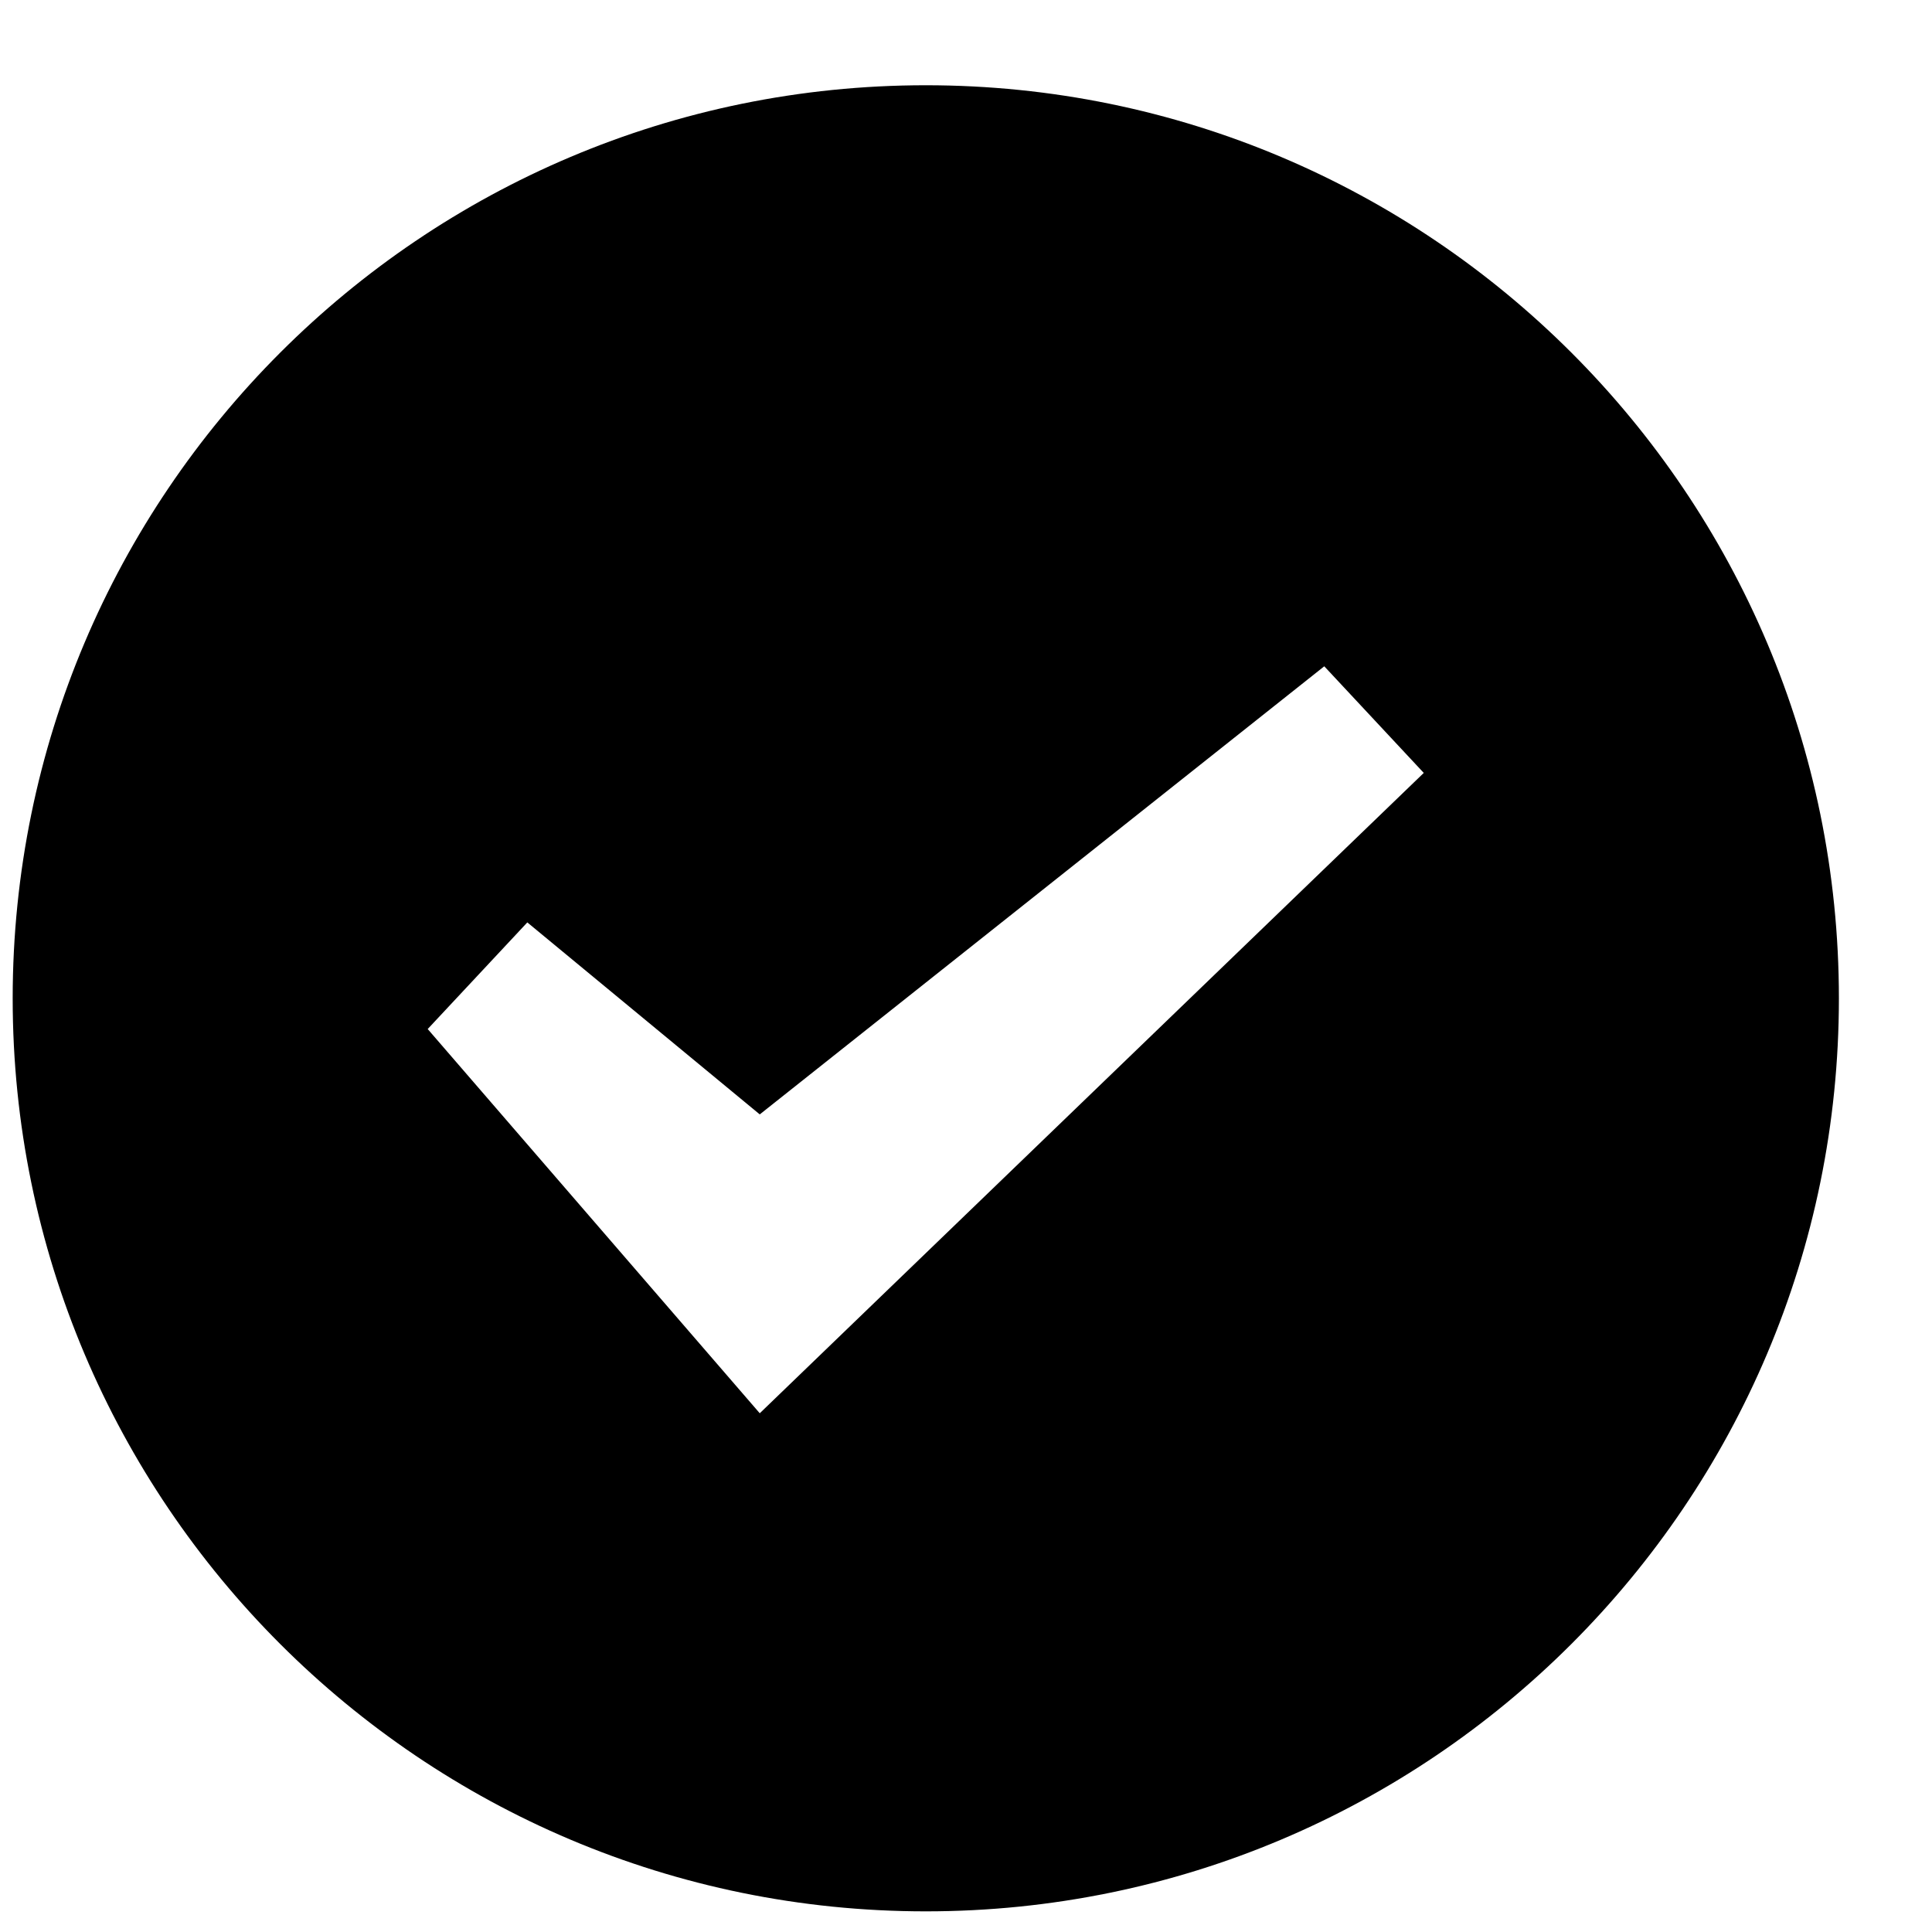 <svg width="16" height="16" viewBox="0 0 16 16" fill="none" xmlns="http://www.w3.org/2000/svg">
<path d="M7.667 0.706C11.843 0.706 15.229 4.091 15.229 8.268C15.229 12.444 11.843 15.829 7.667 15.829C3.491 15.829 0.105 12.444 0.105 8.268C0.106 4.091 3.491 0.706 7.667 0.706ZM6.292 9.229L4.367 7.639L3.542 8.522L6.292 11.704L11.791 6.401L10.967 5.518L6.292 9.229Z" fill="currentColor"/>
</svg>
